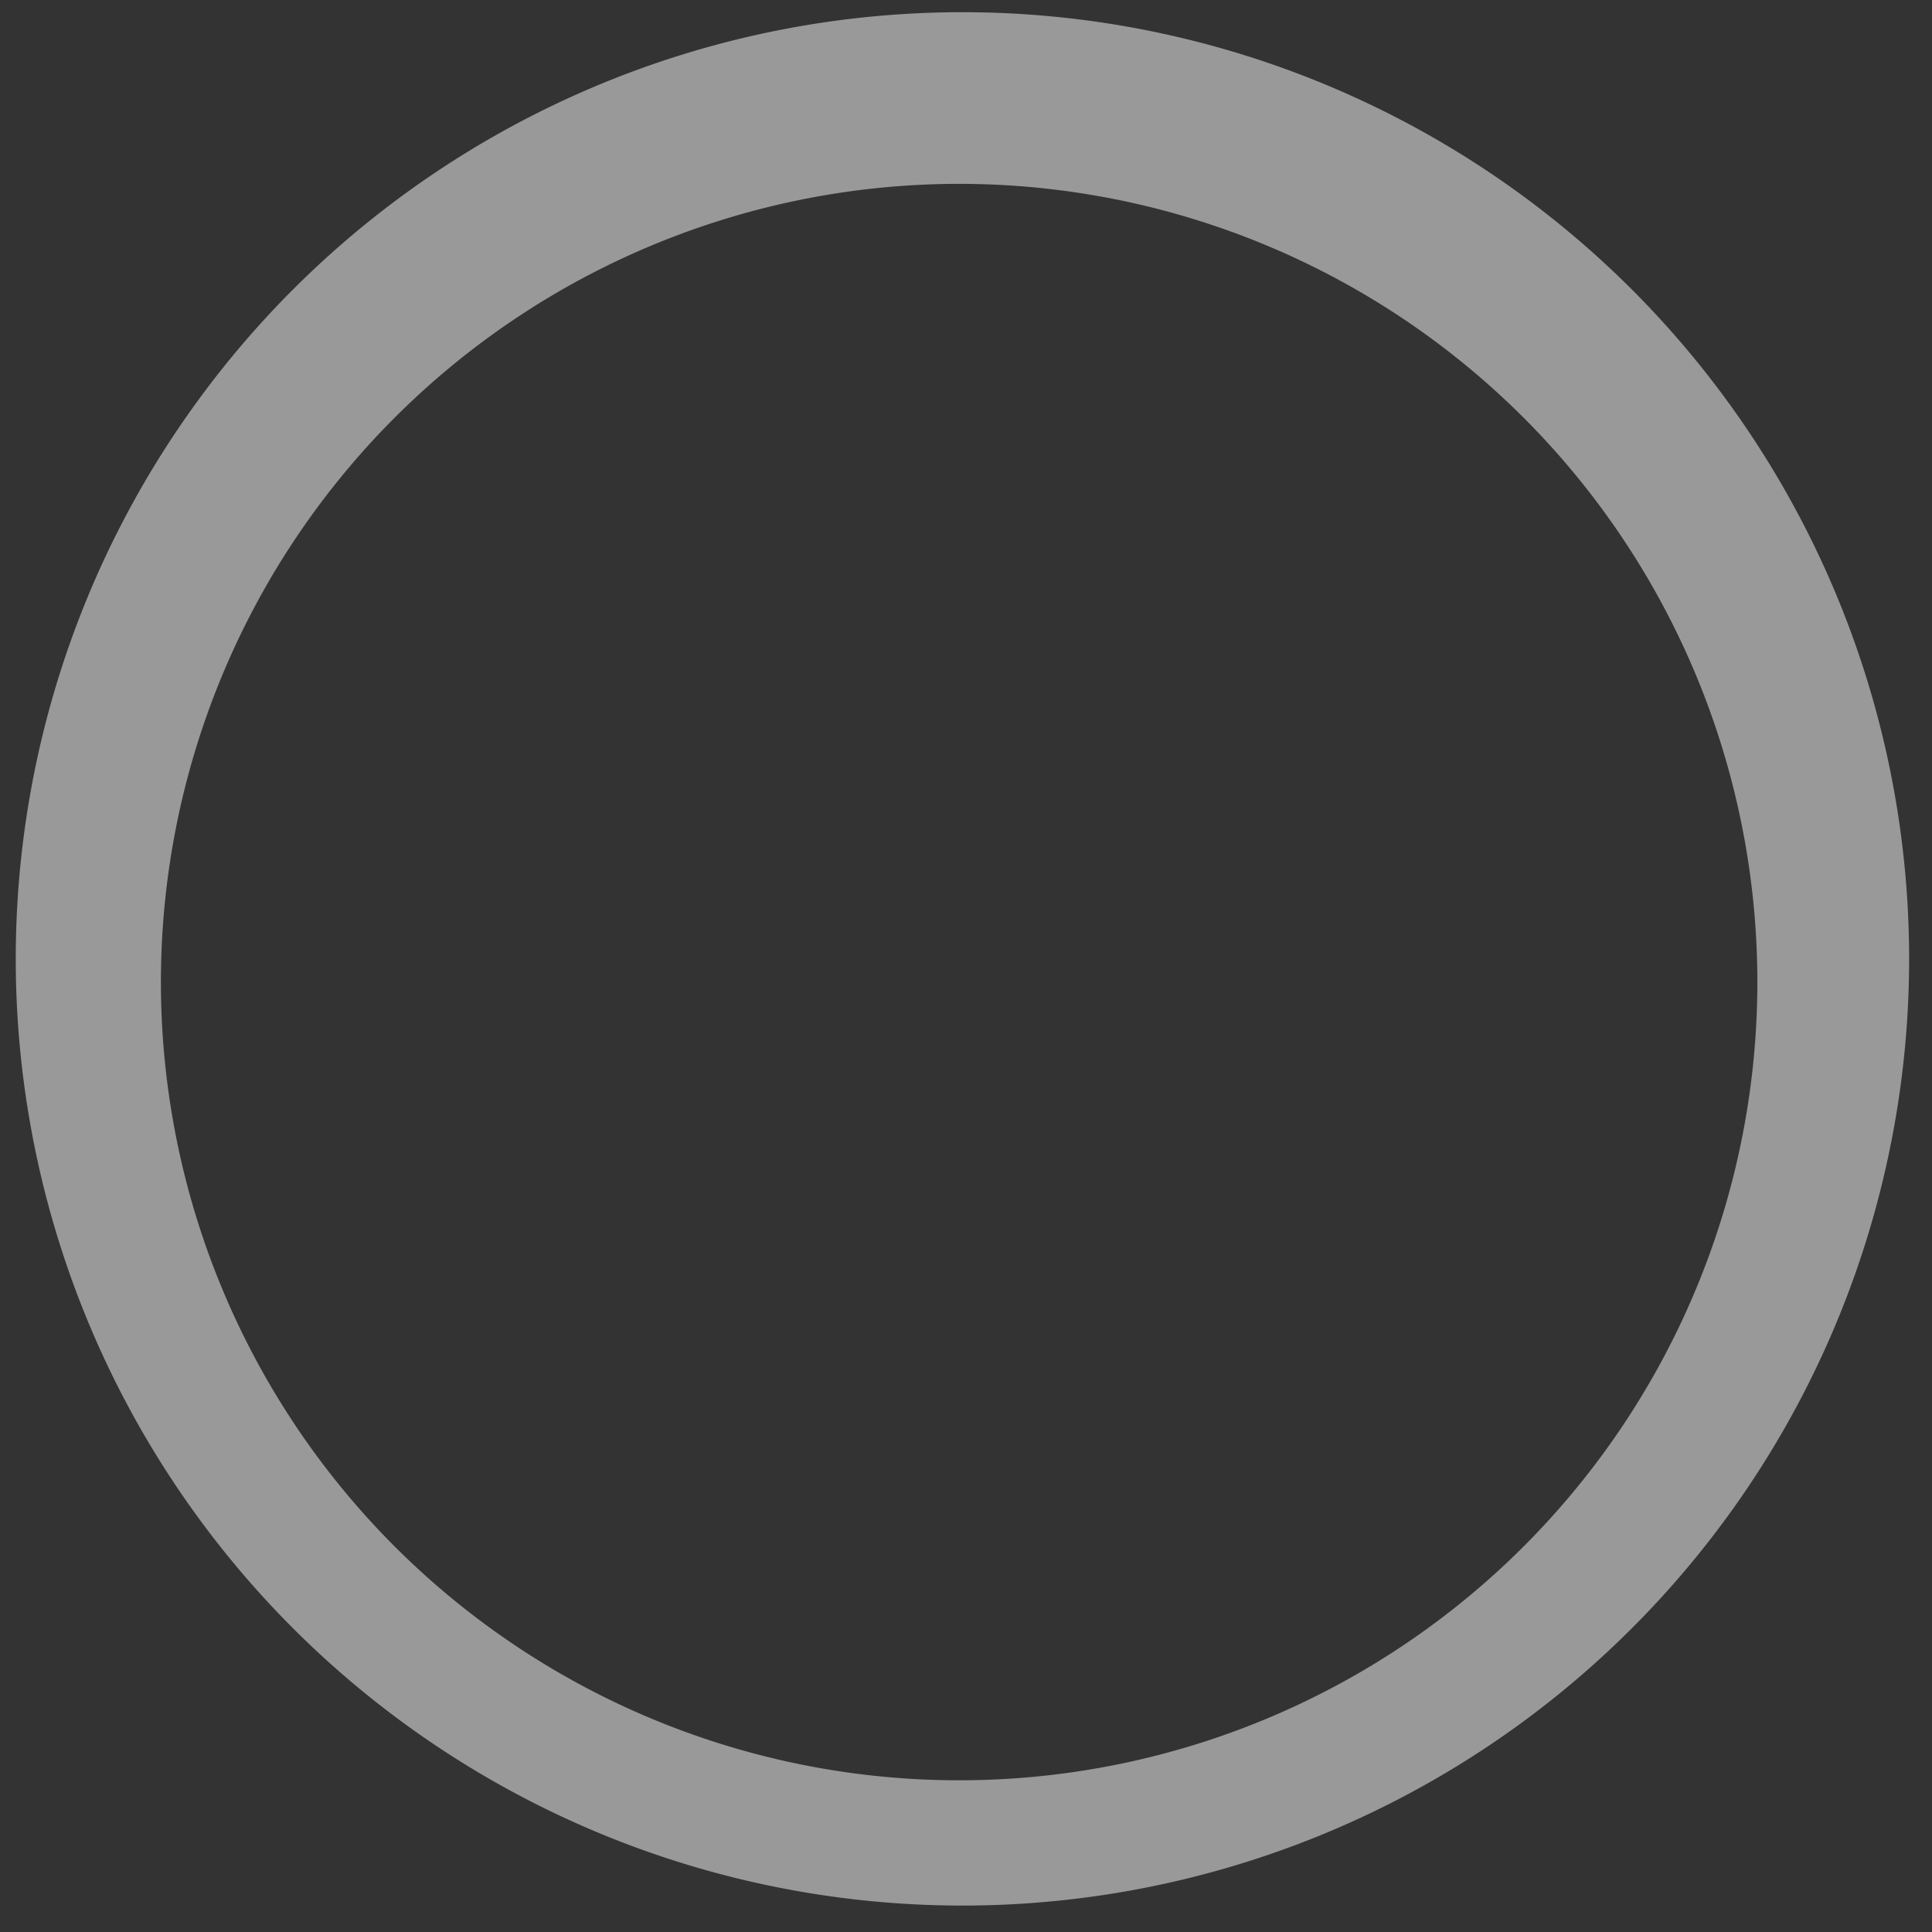 <svg xmlns="http://www.w3.org/2000/svg" xmlns:xlink="http://www.w3.org/1999/xlink" width="38" height="38" viewBox="0 0 38 38"><rect x="0" y="0" width="38" height="38" fill="#333333" stroke="none"/><defs><path id="lcv0a" d="M144.93 2349.24a18.62 18.62 0 1 1 0 37.24 18.62 18.62 0 0 1 0-37.24zm-15.76 18.68a15.7 15.7 0 1 0 31.39 0 15.7 15.7 0 0 0-31.39 0z"/></defs><g><g opacity=".5" transform="translate(-126 -2349)"><use fill="#fff" xlink:href="#lcv0a"/></g><g opacity=".8" transform="translate(-126 -2349)"/></g></svg>